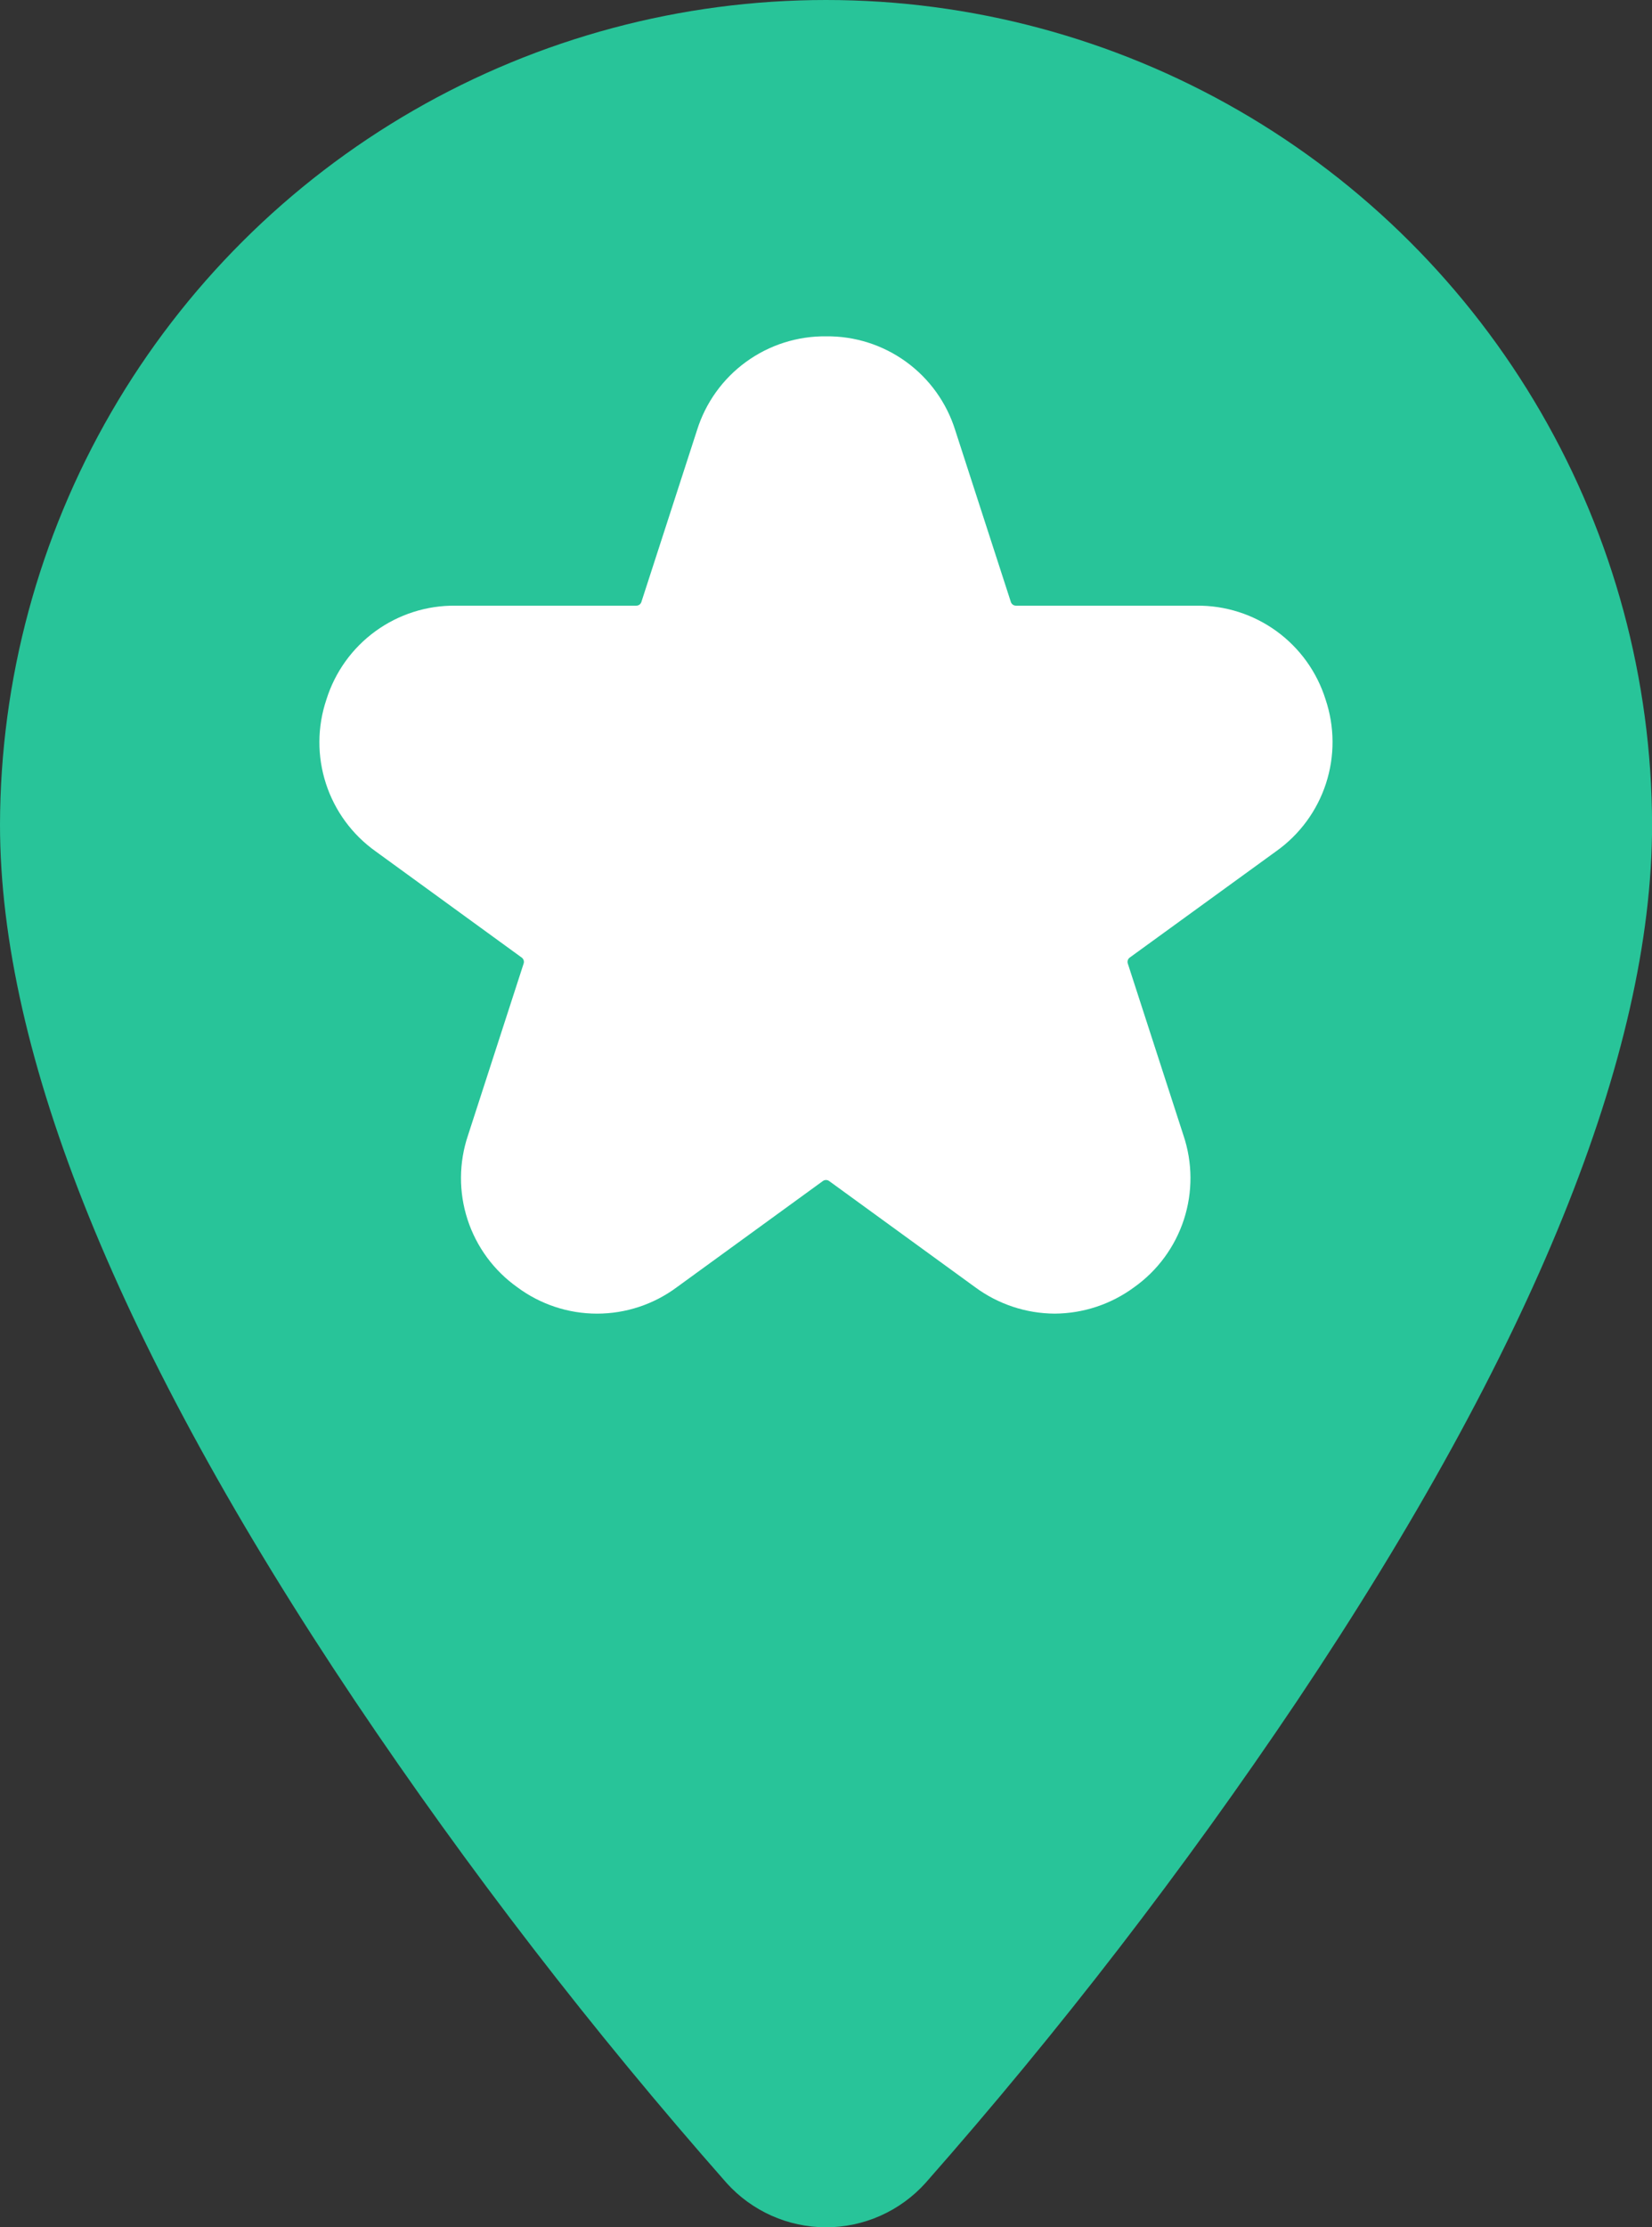 <svg xmlns="http://www.w3.org/2000/svg" xmlns:xlink="http://www.w3.org/1999/xlink" width="20.781" height="28" viewBox="0 0 20.781 28">
  <rect x="0" y="0" width="20.781" height="28" fill="#333333" stroke="none"/>
  <defs>
    <clipPath id="clip-path">
      <path id="Trazado_209" data-name="Trazado 209" d="M10.391-28A10.39,10.39,0,0,0,0-17.633C0-14.747,1.5-11.04,4.467-6.615A58.531,58.531,0,0,0,9.14-.557,1.685,1.685,0,0,0,10.391,0a1.685,1.685,0,0,0,1.251-.557,58.5,58.5,0,0,0,4.673-6.058c2.964-4.425,4.467-8.132,4.467-11.018A10.39,10.39,0,0,0,10.391-28Z" fill="none"/>
    </clipPath>
    <clipPath id="clip-path-2">
      <path id="Trazado_211" data-name="Trazado 211" d="M16.675-19.206a1.682,1.682,0,0,0-1.624-1.18H12.78a.067.067,0,0,1-.064-.046l-.7-2.16h0a1.682,1.682,0,0,0-1.624-1.18,1.682,1.682,0,0,0-1.624,1.18l-.7,2.16A.067.067,0,0,1,8-20.386H5.73a1.682,1.682,0,0,0-1.624,1.18,1.682,1.682,0,0,0,.62,1.909l1.837,1.335a.067.067,0,0,1,.024.075l-.7,2.16a1.682,1.682,0,0,0,.62,1.909,1.682,1.682,0,0,0,2.007,0l1.837-1.335a.067.067,0,0,1,.079,0l1.837,1.335a1.7,1.7,0,0,0,1,.332,1.7,1.7,0,0,0,1-.332,1.682,1.682,0,0,0,.62-1.909l-.7-2.16a.067.067,0,0,1,.024-.075L16.055-17.3A1.682,1.682,0,0,0,16.675-19.206Z" fill="none"/>
    </clipPath>
  </defs>
  <g id="Grupo_96" data-name="Grupo 96" transform="translate(830 -2460)">
    <g id="Grupo_91" data-name="Grupo 91" transform="translate(-830 2488)">
      <g id="Grupo_89" data-name="Grupo 89" clip-path="url(#clip-path)">
        <path id="Trazado_208" data-name="Trazado 208" d="M-5-33H25.781V5H-5Z" fill="#28c499"/>
      </g>
      <g id="Grupo_90" data-name="Grupo 90" clip-path="url(#clip-path-2)">
        <path id="Trazado_210" data-name="Trazado 210" d="M-.981-28.772H21.762V-6.486H-.981Z" fill="#fff"/>
      </g>
    </g>
  </g>
</svg>
